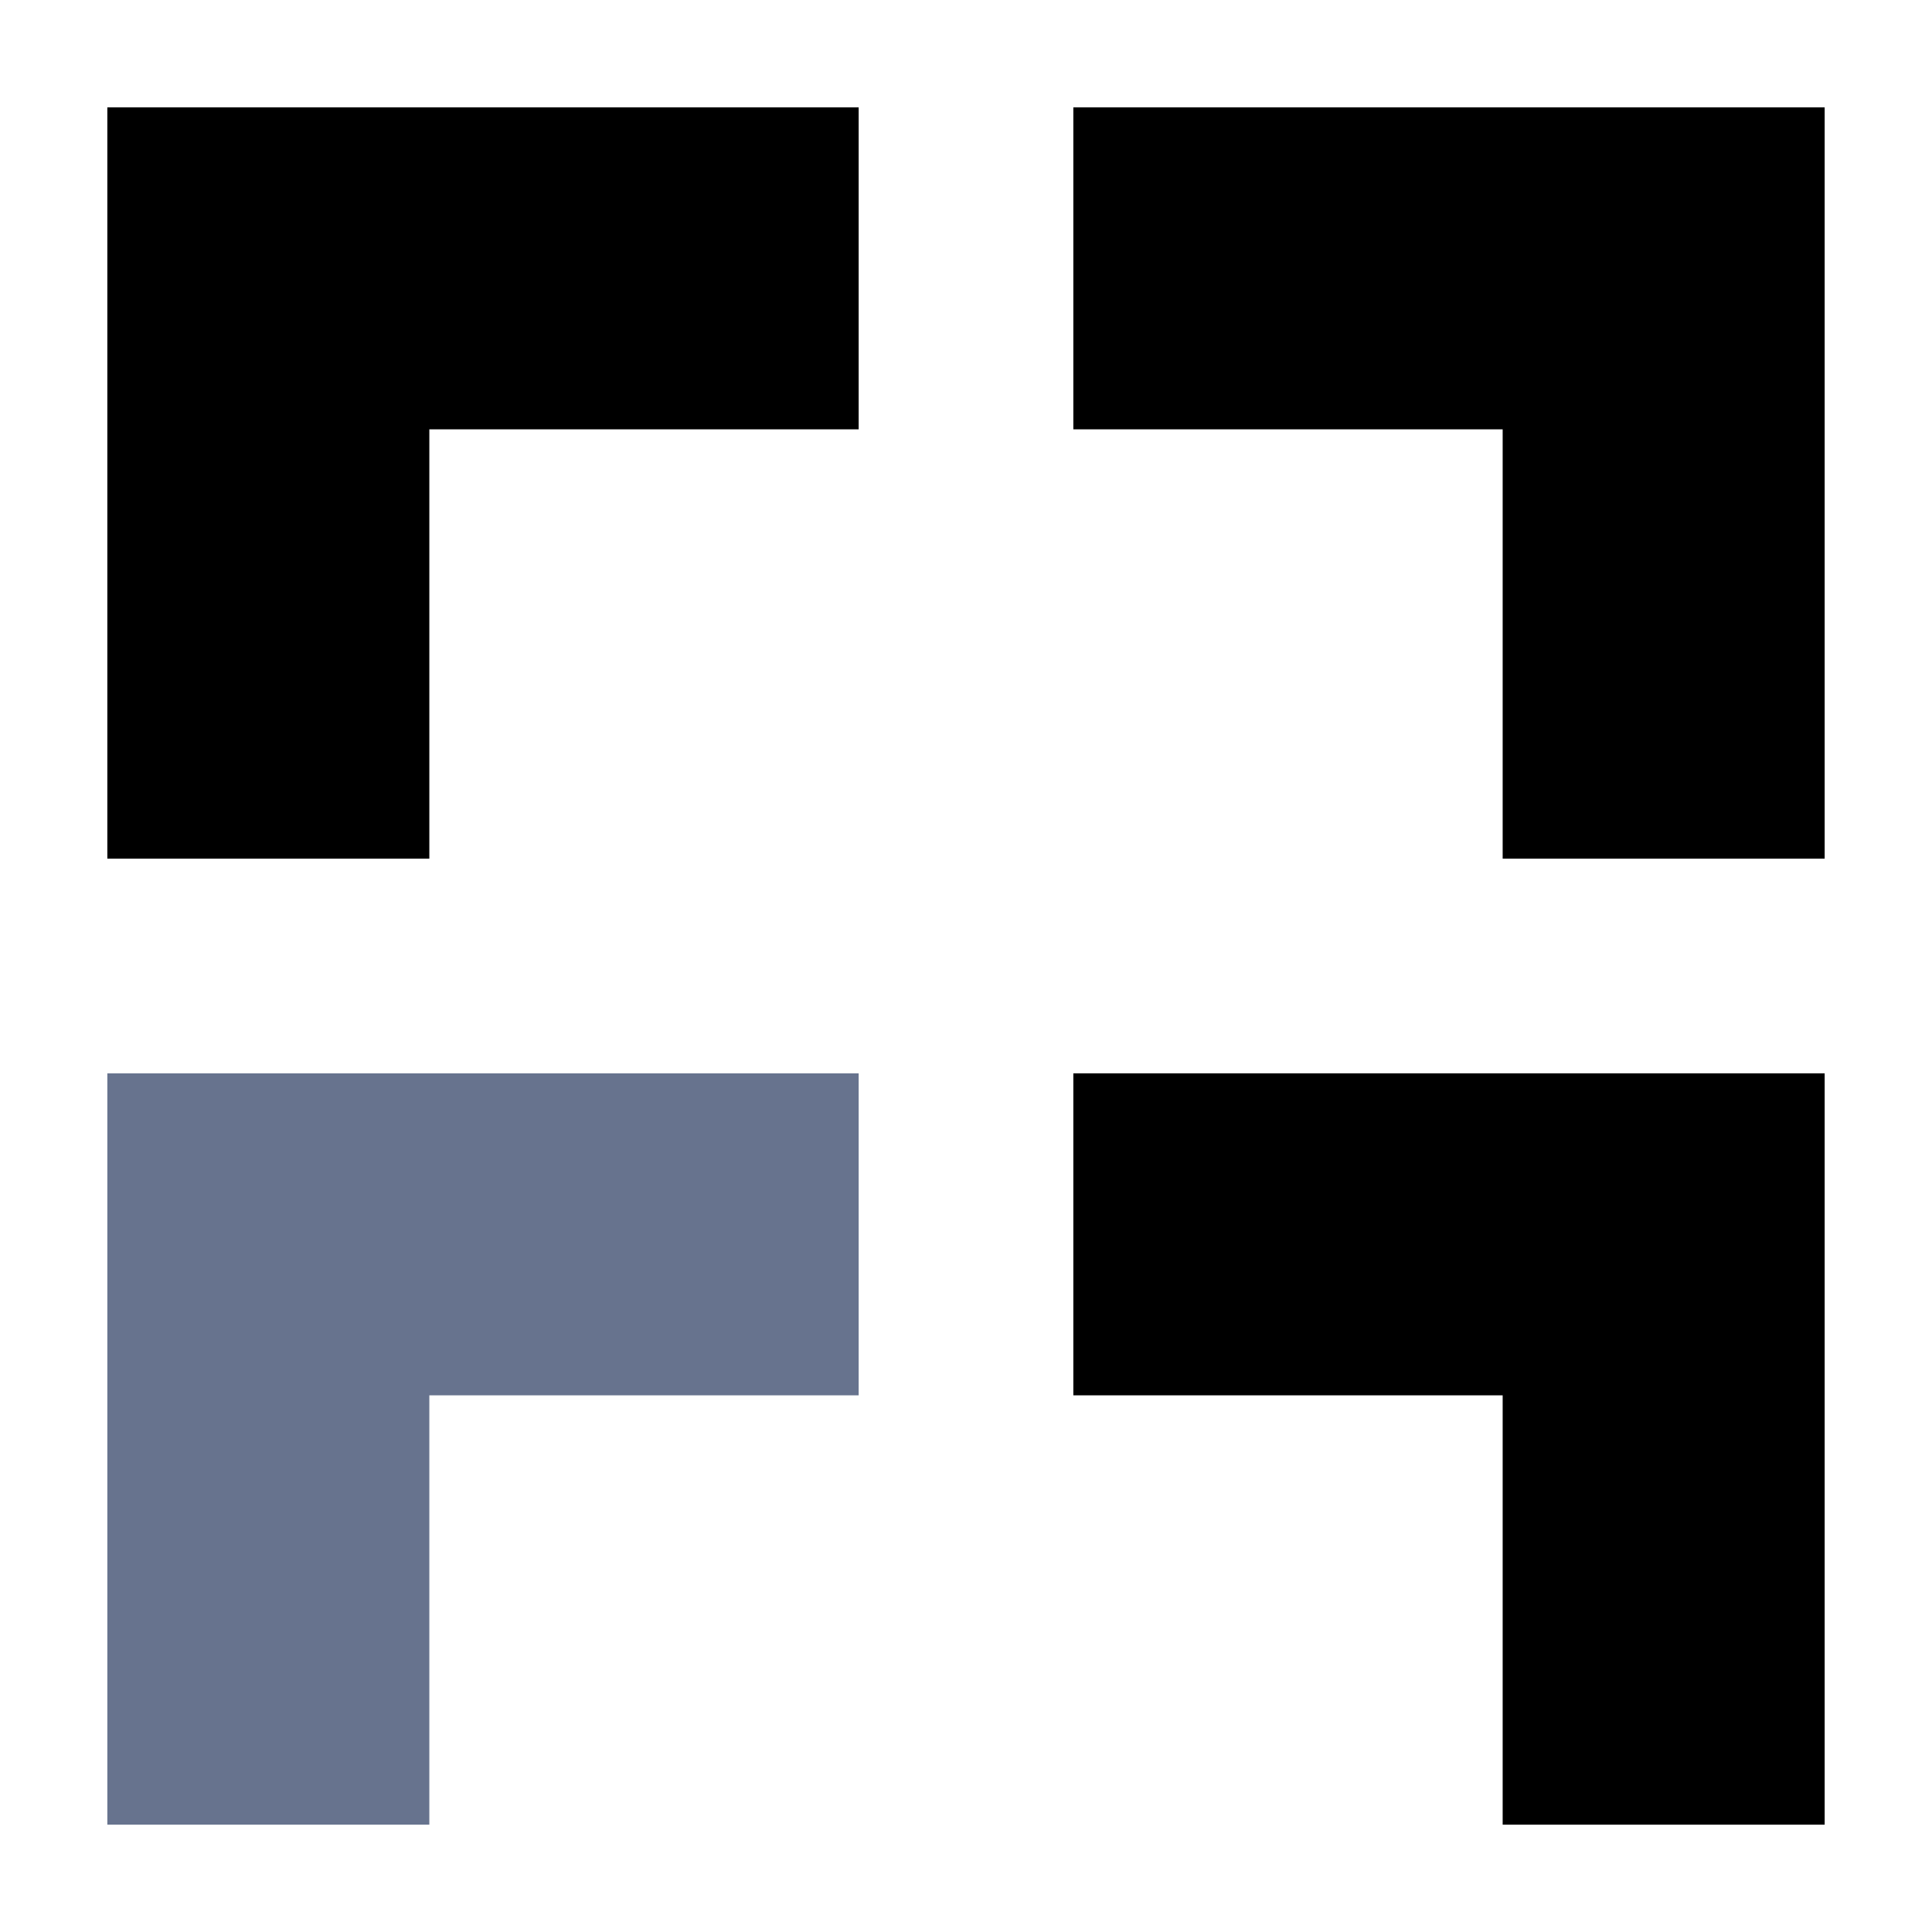 <svg width="36" height="36" viewBox="0 0 36 36" fill="none" xmlns="http://www.w3.org/2000/svg">
<path d="M34 2L34 16L28 16L28 8L20 8L20 2L34 2Z" fill="black"/>
<path d="M2 2L16 2V8L8 8L8 16H2L2 2Z" fill="black"/>
<path d="M34 20L34 34L28 34L28 26L20 26L20 20L34 20Z" fill="black"/>
<path d="M2 20L16 20V26L8 26L8 34H2L2 20Z" fill="#67738E"/>
</svg>
